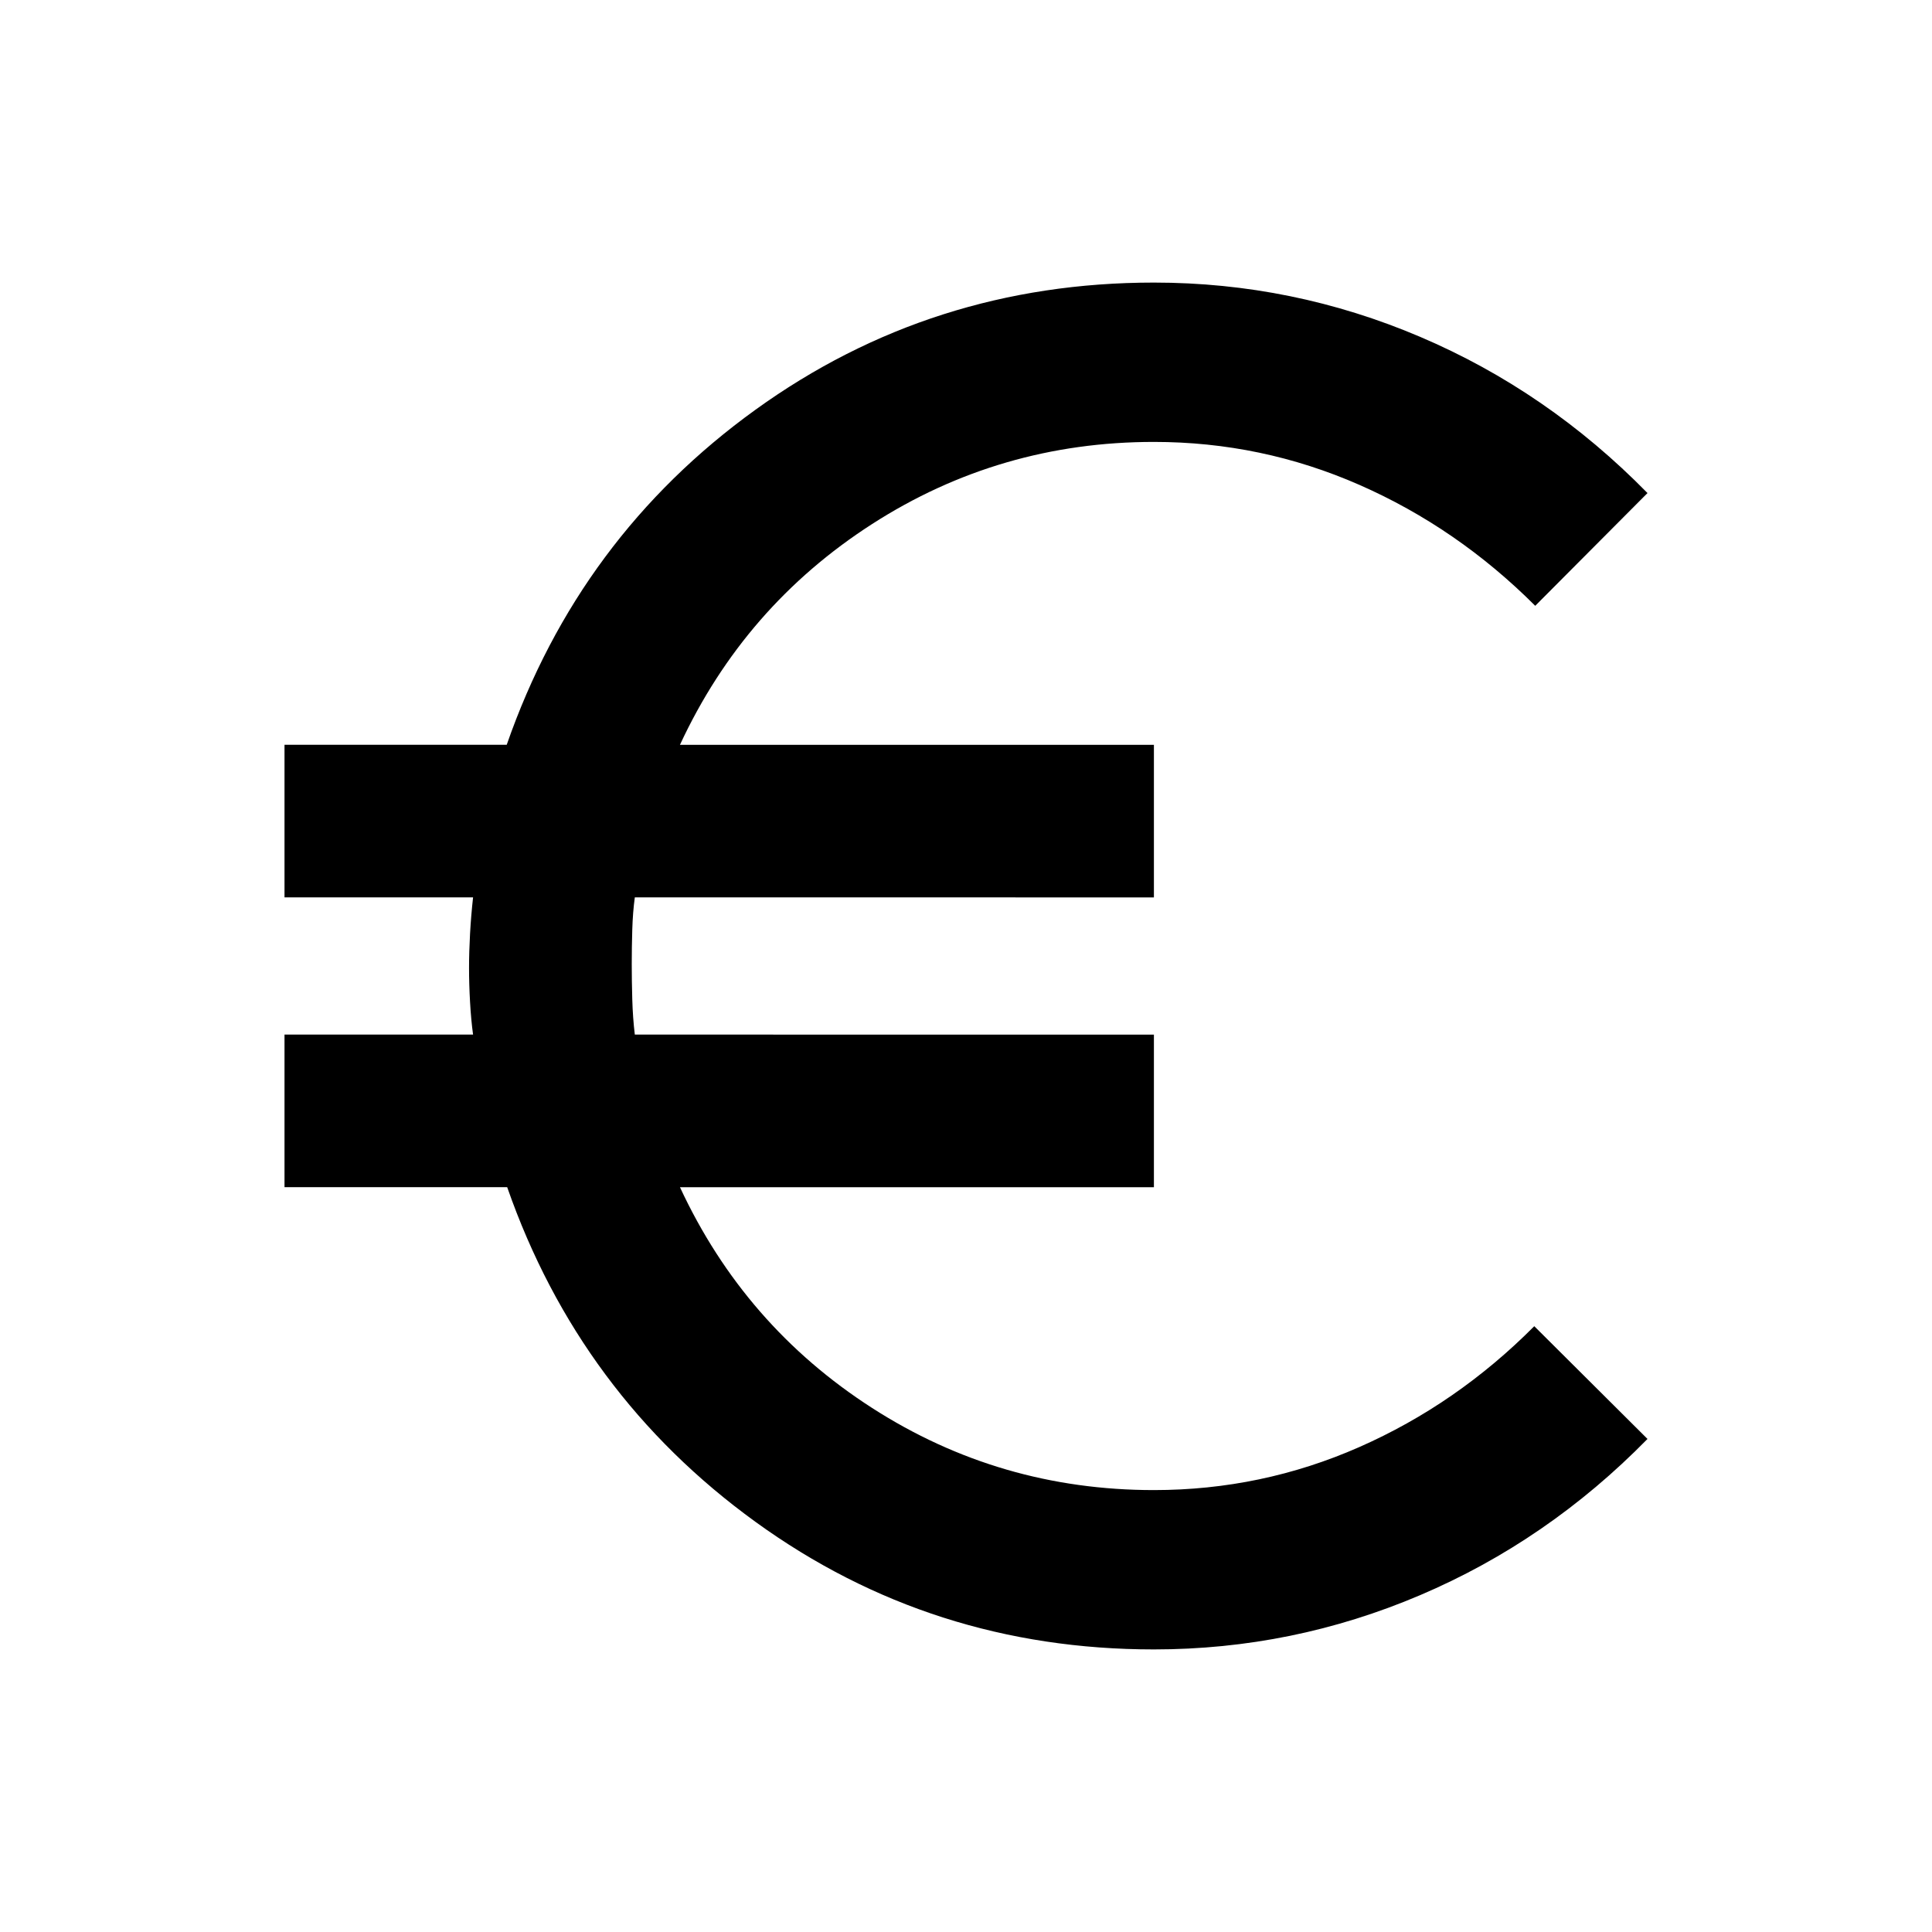 <svg xmlns="http://www.w3.org/2000/svg" height="20" viewBox="0 -960 960 960" width="20"><path d="M573.37-140.413q-110.435 0-197.914-63.337-87.478-63.337-123.434-166.337H141.37v-75.826h93.695q-1-7.283-1.5-16.163-.5-8.881-.5-16.924t.5-17.065q.5-9.022 1.5-18.022H141.37v-75.826h110.412q35.957-103.239 123.555-166.457 87.598-63.217 198.033-63.217 68.956 0 132.271 26.957Q768.957-765.674 818.63-715l-55.782 56.022q-38.718-38.718-87.337-60.076-48.62-21.359-102.141-21.359-76.566 0-140.033 40.804-63.467 40.805-95.467 109.696h235.5v75.826H315.435q-1 7.283-1.261 16.044-.261 8.76-.261 17.043t.261 17.543q.261 9.261 1.261 17.544H573.37v75.826h-235.5q32 68.891 95.467 109.696 63.467 40.804 140.033 40.804 53.521 0 102.021-21.359 48.5-21.358 86.979-60.076L818.63-245q-49.673 50.674-112.989 77.63-63.315 26.957-132.271 26.957Z"/></svg>